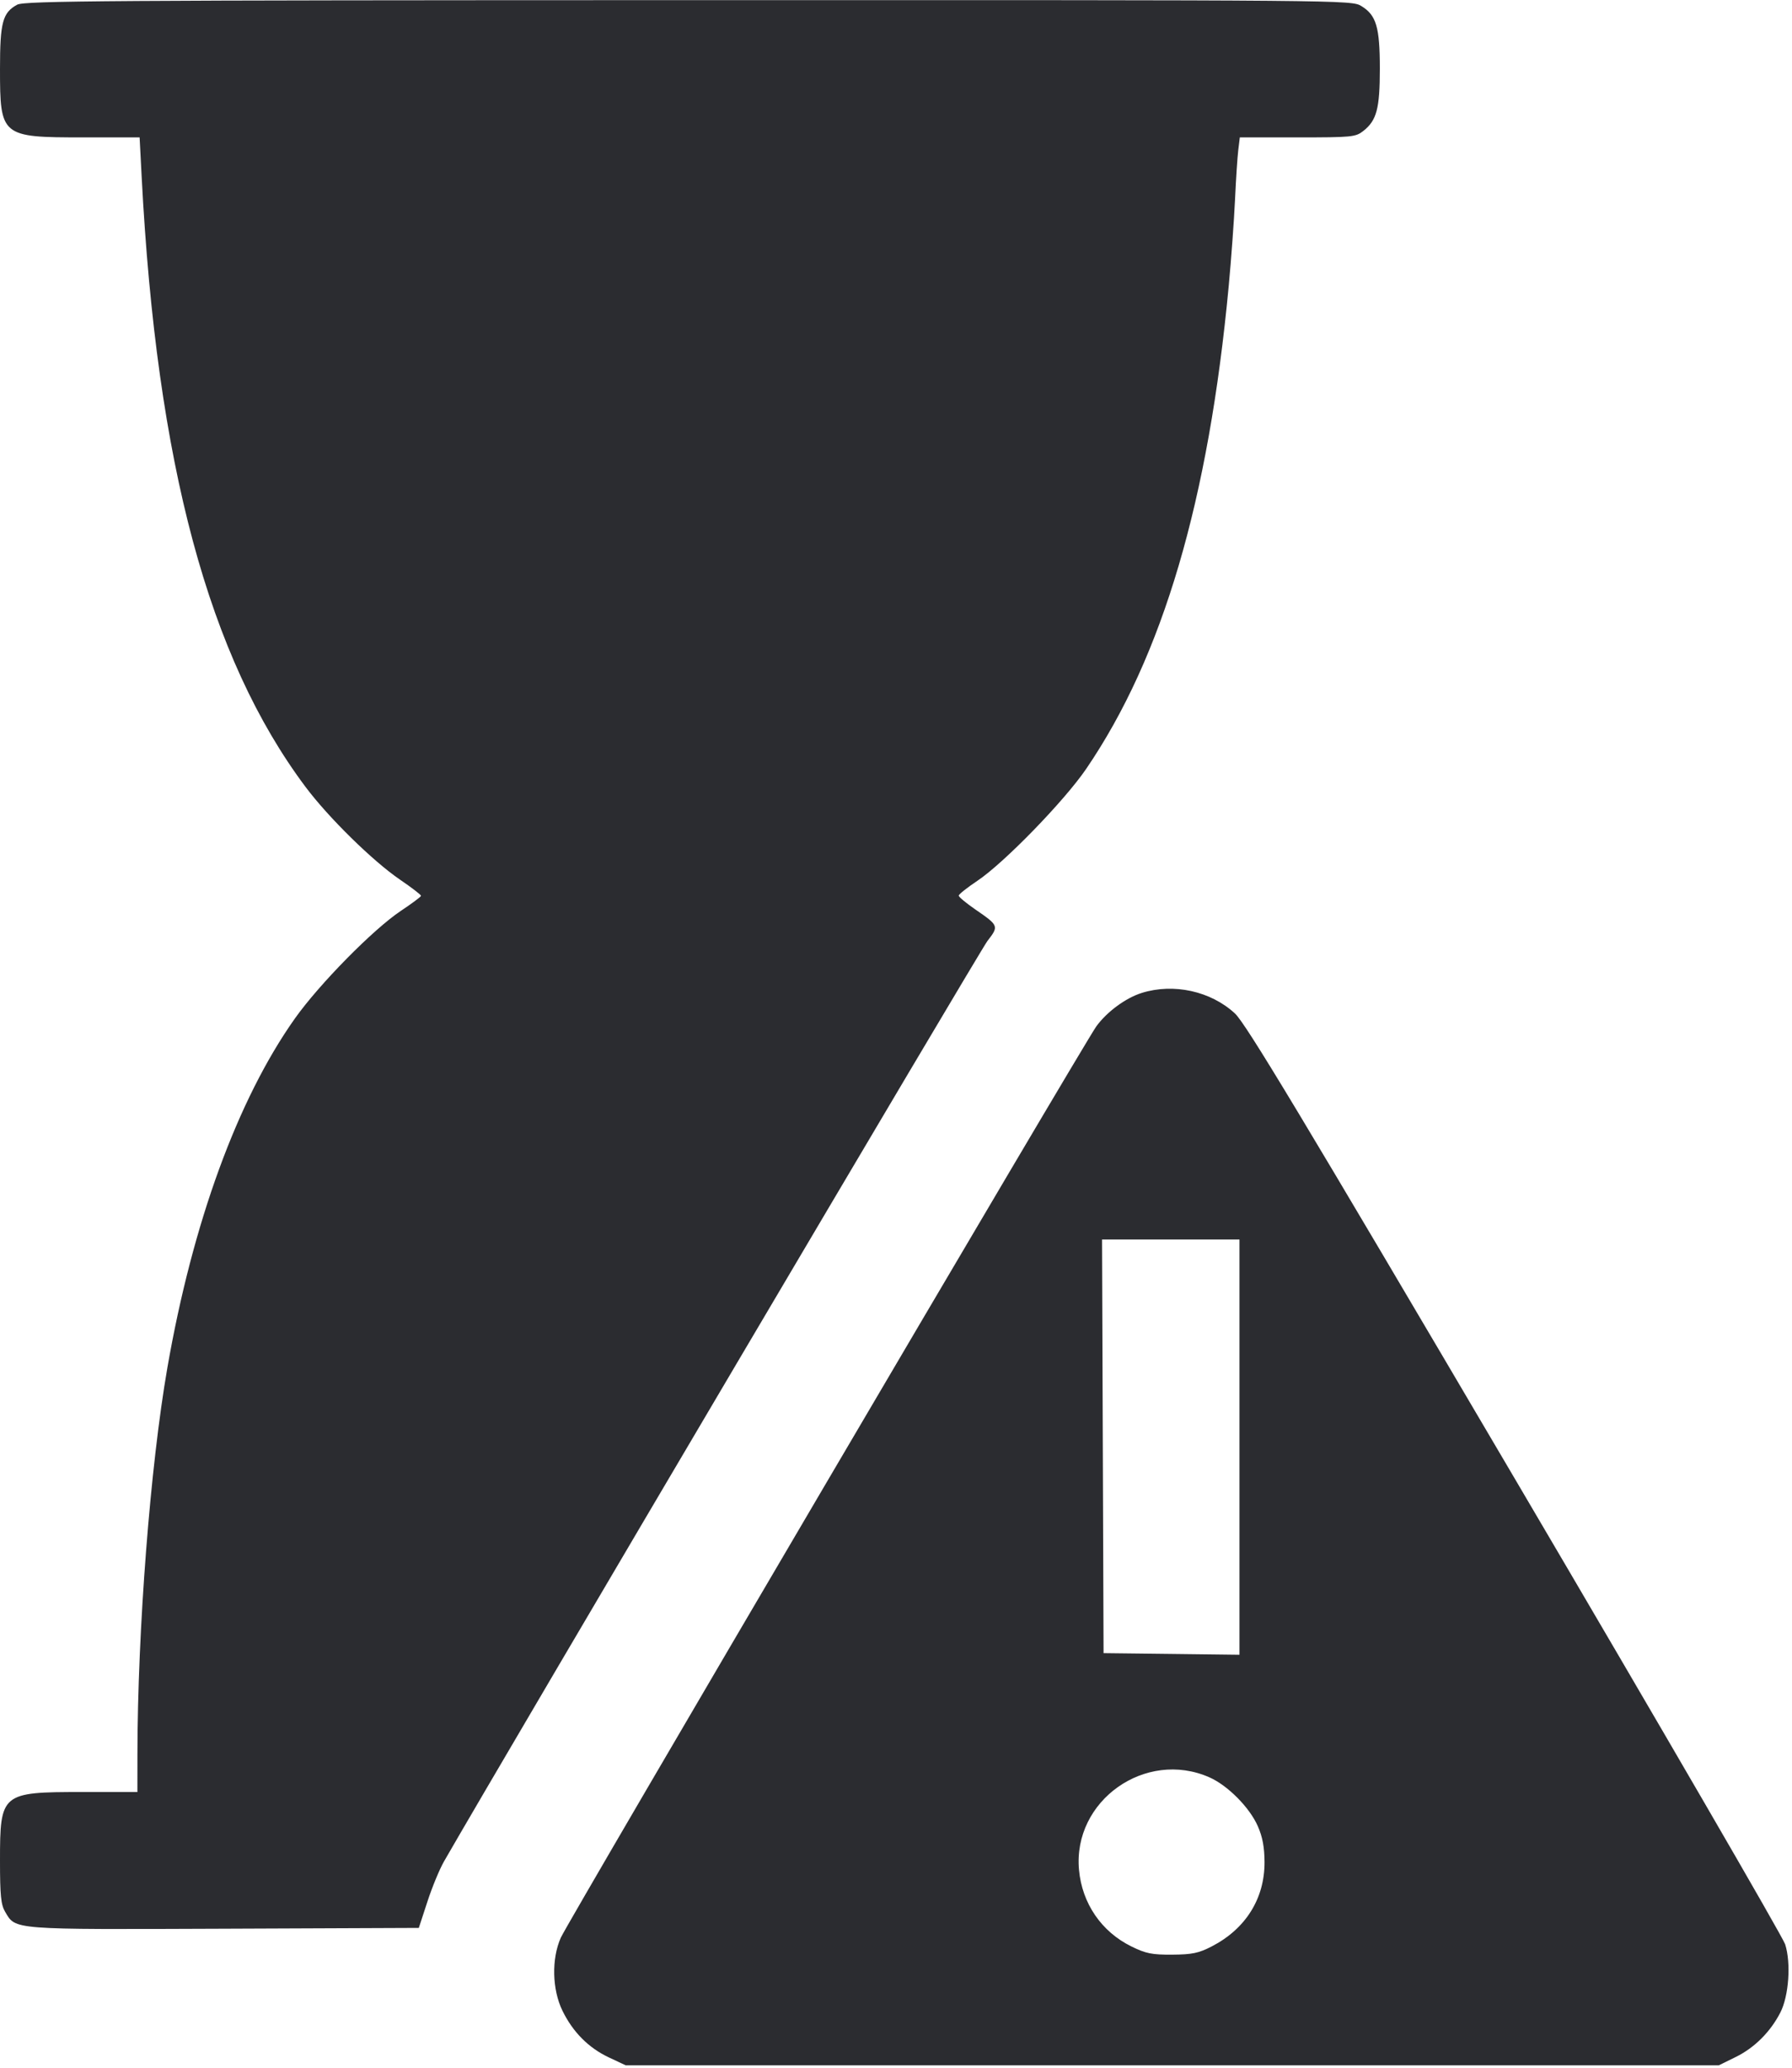<svg width="52" height="60" viewBox="0 0 52 60" fill="none" xmlns="http://www.w3.org/2000/svg"><path d="M0.499 0.136 C 0.076 0.366,-0.000 0.647,0.000 1.993 C 0.000 3.960,0.033 3.987,2.411 3.987 L 4.051 3.987 4.111 5.135 C 4.544 13.460,6.054 19.080,8.868 22.837 C 9.534 23.726,10.815 24.984,11.604 25.523 C 11.943 25.754,12.219 25.966,12.217 25.994 C 12.216 26.021,11.952 26.218,11.632 26.431 C 10.835 26.961,9.264 28.557,8.558 29.553 C 6.897 31.897,5.587 35.486,4.856 39.693 C 4.361 42.542,3.993 47.290,3.988 50.895 L 3.987 52.000 2.379 52.000 C 0.037 52.000,-0.000 52.031,-0.000 53.997 C -0.000 54.997,0.027 55.269,0.148 55.474 C 0.460 56.003,0.299 55.990,6.503 55.966 L 12.153 55.943 12.402 55.182 C 12.538 54.763,12.756 54.236,12.885 54.012 C 14.755 50.759,28.436 27.587,28.651 27.308 C 28.990 26.869,28.987 26.862,28.292 26.383 C 28.033 26.204,27.820 26.027,27.820 25.989 C 27.820 25.951,28.064 25.757,28.362 25.558 C 29.134 25.042,30.885 23.241,31.520 22.309 C 33.739 19.053,35.073 14.528,35.657 8.277 C 35.728 7.514,35.809 6.402,35.837 5.807 C 35.864 5.211,35.907 4.558,35.932 4.355 L 35.977 3.987 37.650 3.987 C 39.235 3.987,39.336 3.977,39.562 3.799 C 39.949 3.494,40.040 3.151,40.040 1.993 C 40.040 0.787,39.937 0.440,39.504 0.176 C 39.218 0.001,39.125 0.001,19.977 0.004 C 3.127 0.007,0.707 0.023,0.499 0.136 M33.132 28.812 C 32.665 28.958,32.118 29.361,31.812 29.784 C 31.449 30.286,16.482 55.756,16.273 56.227 C 16.000 56.843,16.021 57.732,16.322 58.348 C 16.626 58.969,17.081 59.426,17.674 59.704 L 18.157 59.930 34.017 59.930 L 49.877 59.930 50.367 59.689 C 50.911 59.422,51.374 58.960,51.663 58.396 C 51.908 57.917,51.975 56.964,51.802 56.420 C 51.733 56.206,48.201 50.122,43.952 42.900 C 37.753 32.364,36.149 29.698,35.834 29.407 C 35.135 28.760,34.057 28.523,33.132 28.812 M35.967 41.992 L 35.967 48.017 33.995 47.993 L 32.023 47.970 32.001 41.968 L 31.979 35.967 33.973 35.967 L 35.967 35.967 35.967 41.992 M35.093 51.573 C 35.625 51.807,36.260 52.447,36.498 52.989 C 36.637 53.305,36.692 53.601,36.694 54.037 C 36.697 55.092,36.146 55.972,35.162 56.480 C 34.785 56.675,34.594 56.715,34.017 56.719 C 33.428 56.723,33.249 56.687,32.833 56.482 C 31.961 56.054,31.399 55.232,31.310 54.257 C 31.128 52.252,33.238 50.756,35.093 51.573 " fill="#2B2C30" stroke="none" fill-rule="evenodd"></path></svg>